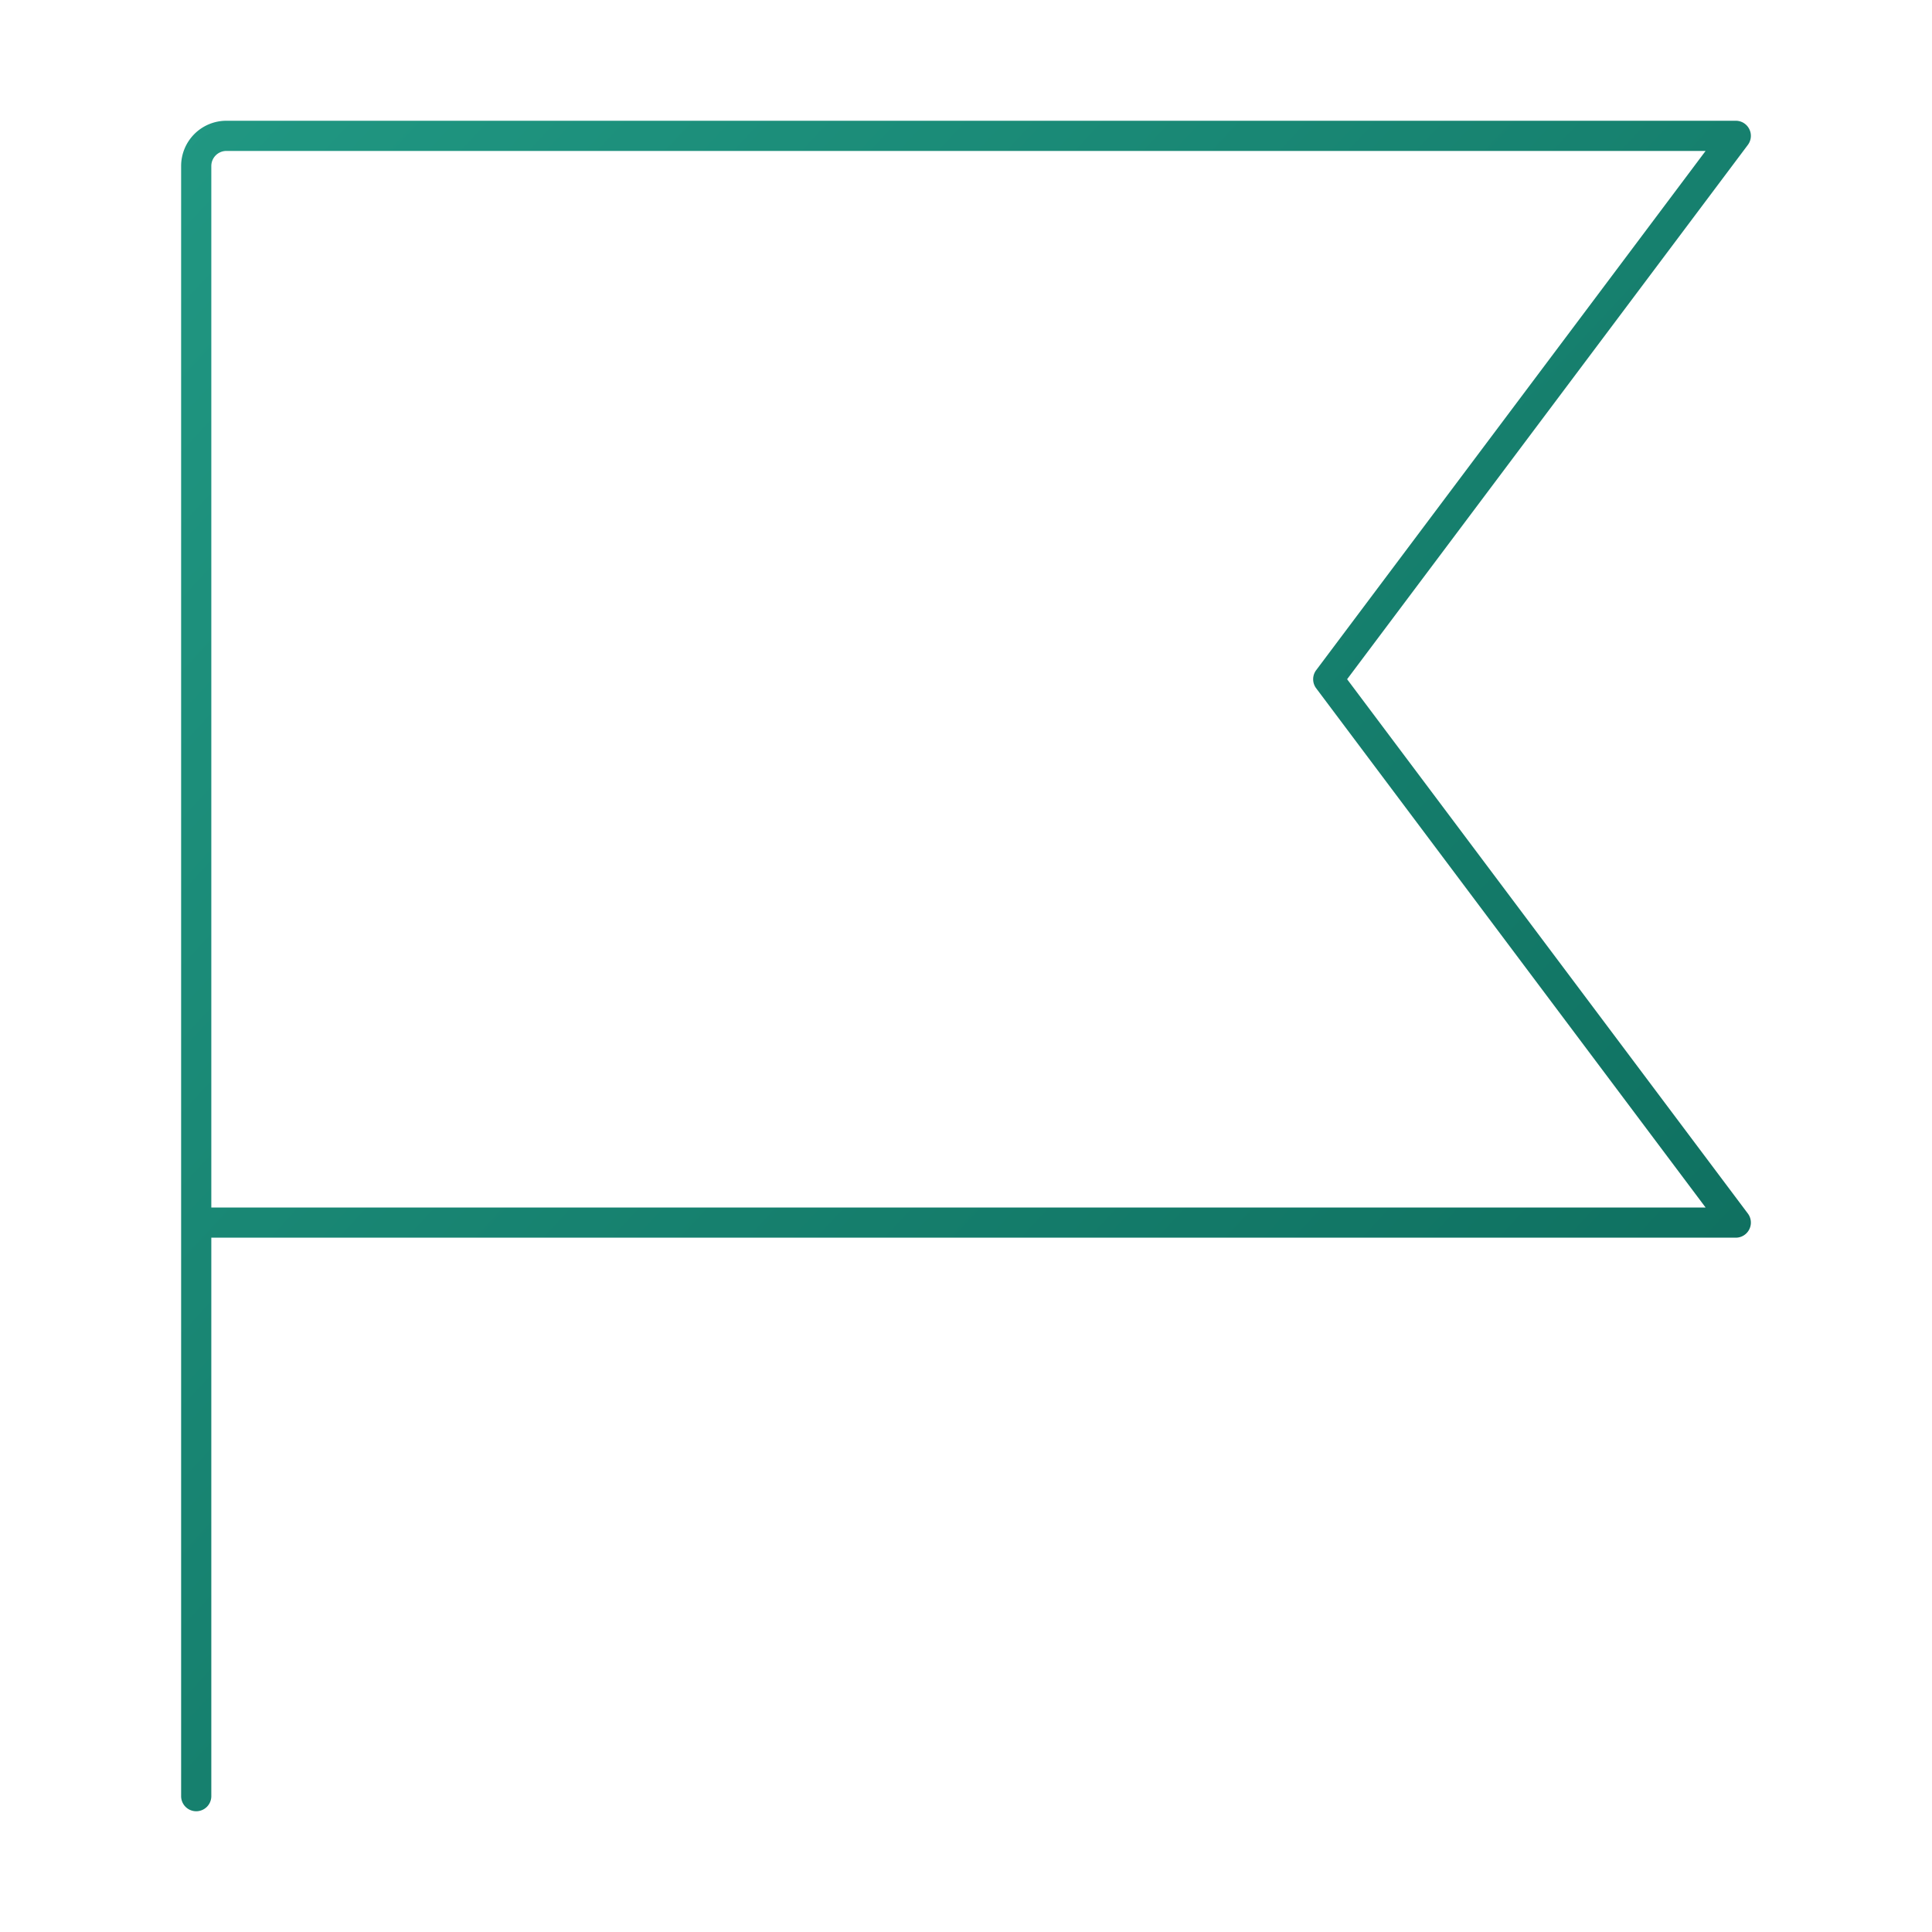 <svg xmlns="http://www.w3.org/2000/svg" width="64" height="64" fill="currentColor"><path fill="url(#icon-c67ee05a84f64c9b__icon-19b575380b7102f2__a)" fill-rule="evenodd" d="M7.5 5a.5.5 0 0 0-.5.5V40h49.5L43.6 22.8a.5.5 0 0 1 0-.6L56.5 5h-49ZM7 41v18.5a.5.5 0 0 1-1 0v-54A1.5 1.5 0 0 1 7.5 4h50a.5.5 0 0 1 .4.8L44.625 22.5 57.9 40.2a.5.5 0 0 1-.4.8H7Z" clip-rule="evenodd"/><defs><linearGradient id="icon-c67ee05a84f64c9b__icon-19b575380b7102f2__a" x1="6" x2="61.847" y1="4" y2="55.858" gradientUnits="userSpaceOnUse"><stop stop-color="#209782"/><stop offset="1" stop-color="#0C695A"/></linearGradient></defs></svg>